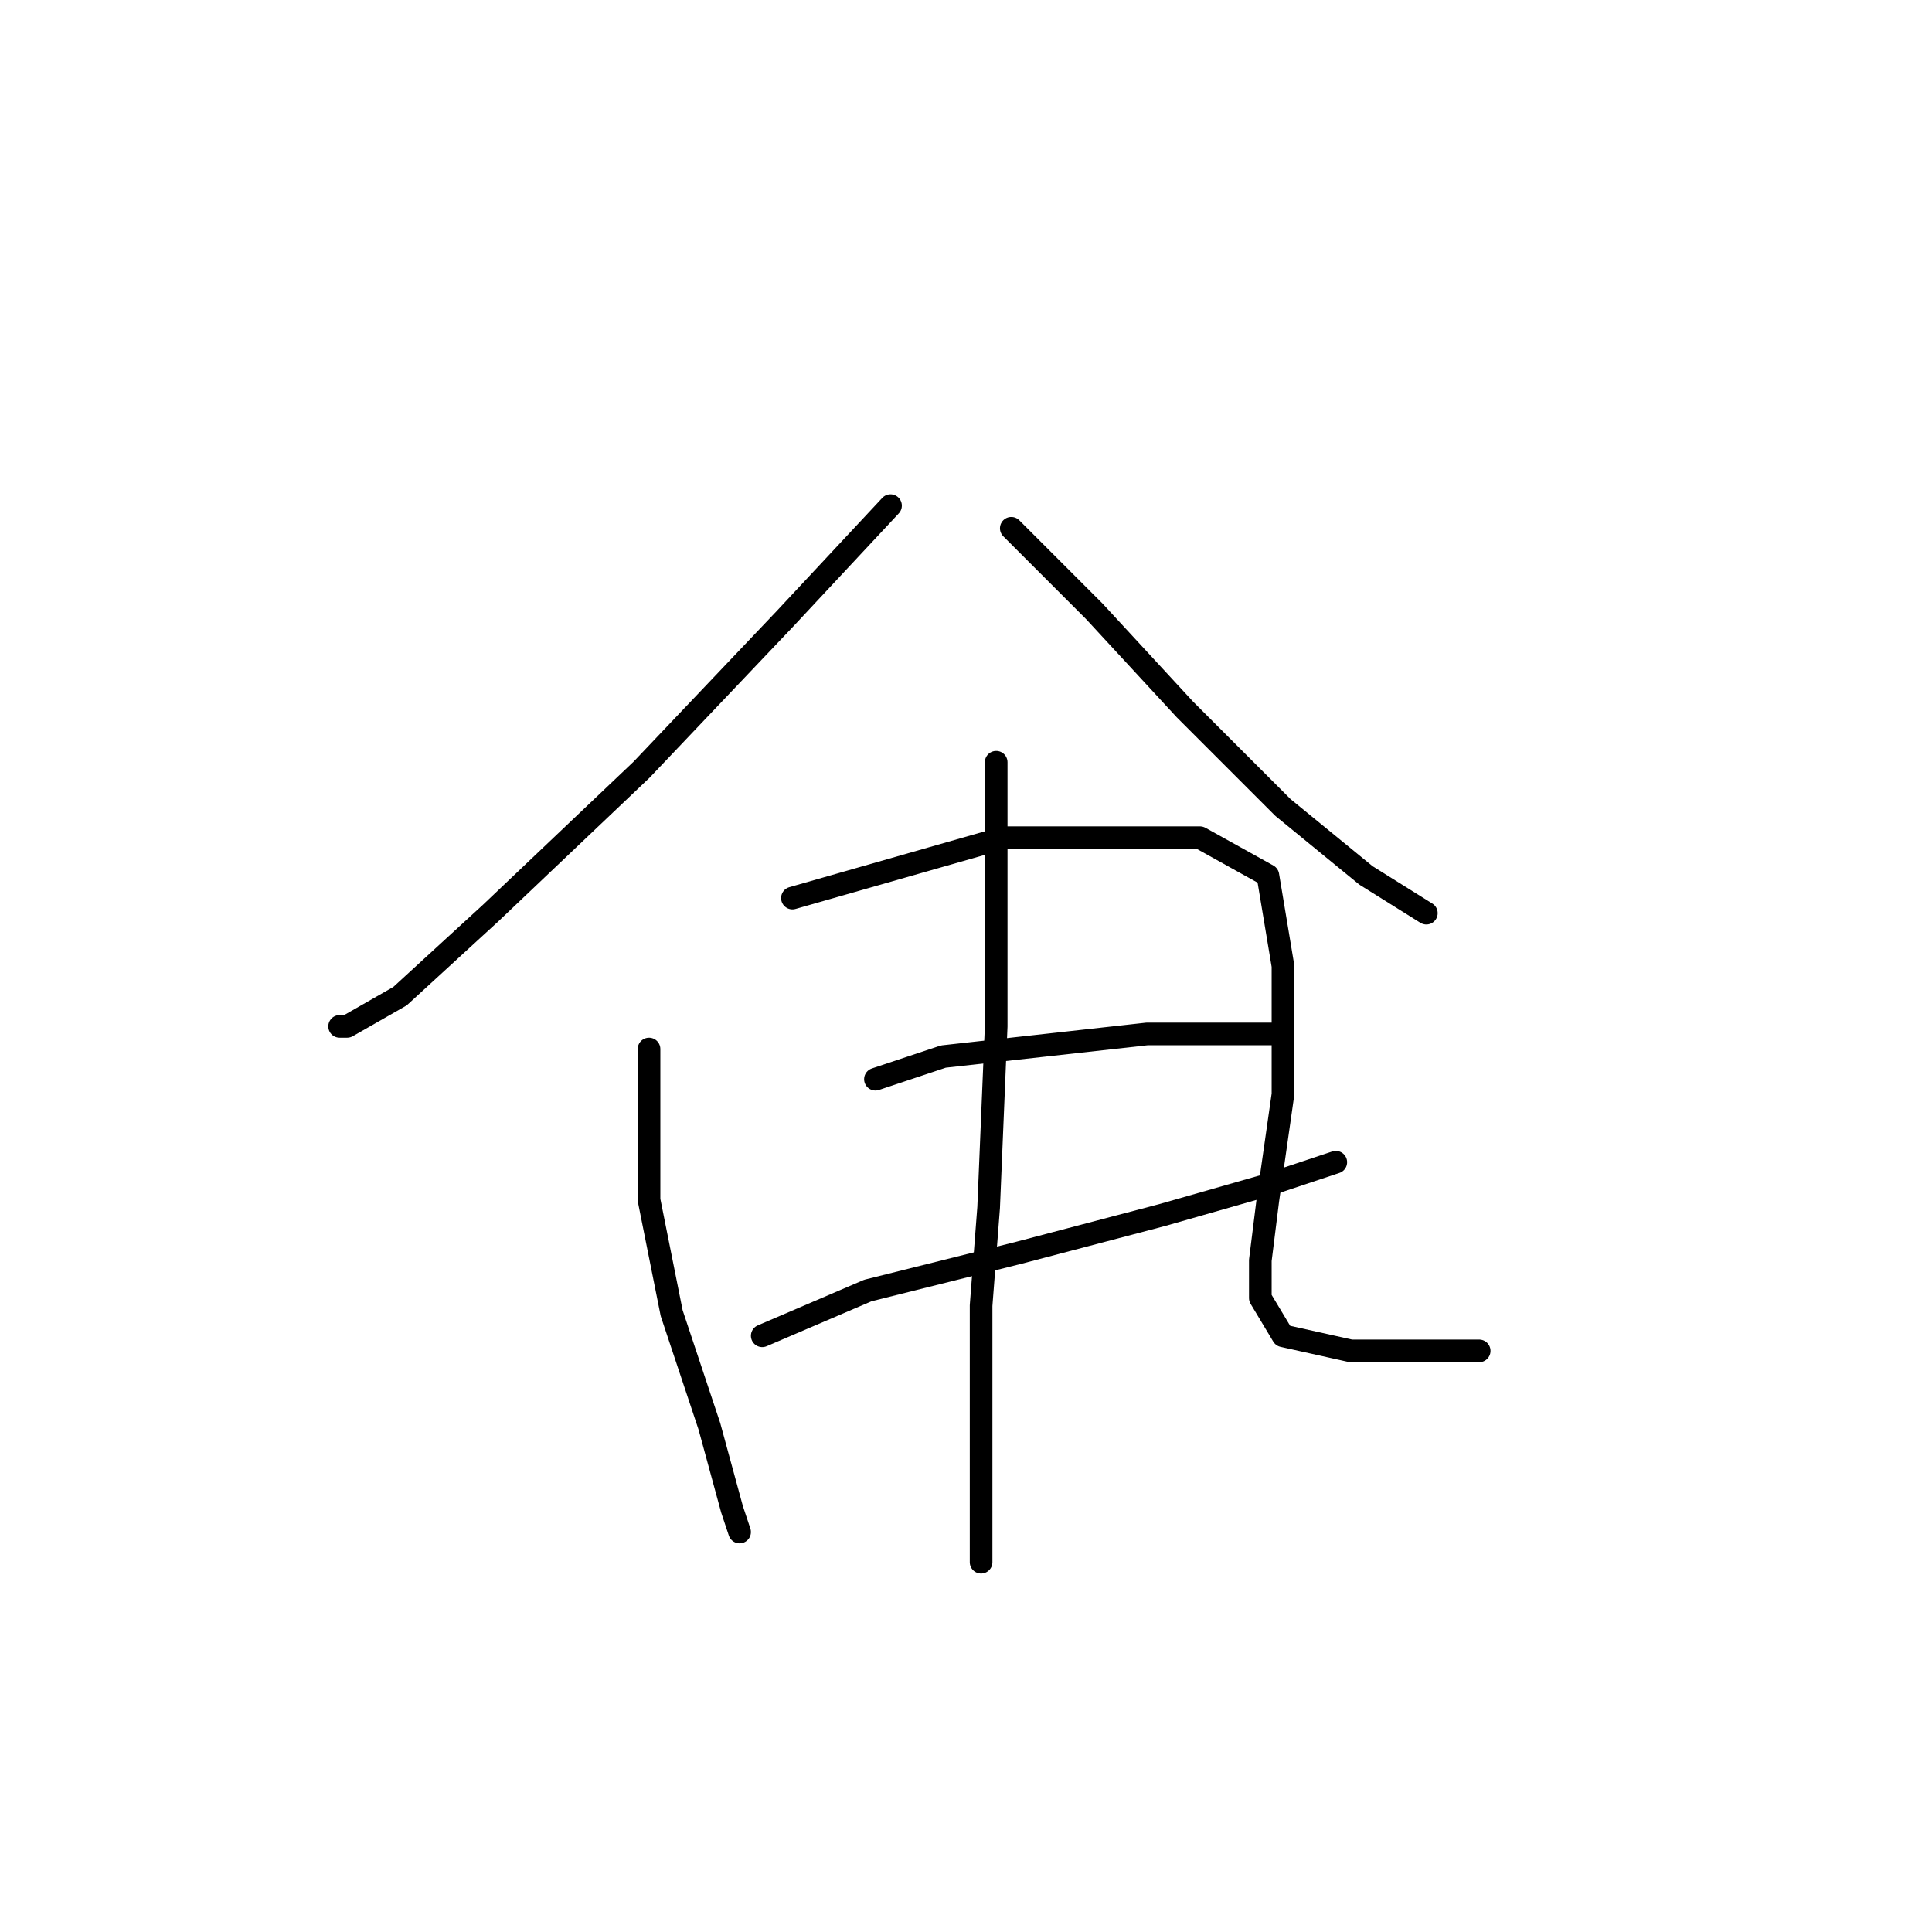 <?xml version="1.0" standalone="no"?>
    <svg width="256" height="256" xmlns="http://www.w3.org/2000/svg" version="1.1">
    <polyline stroke="black" stroke-width="3" stroke-linecap="round" fill="transparent" stroke-linejoin="round" points="118 67 104 82 85 102 65 121 53 132 46 136 45 136 45 136 " />
        <polyline stroke="black" stroke-width="3" stroke-linecap="round" fill="transparent" stroke-linejoin="round" points="134 70 145 81 157 94 170 107 181 116 189 121 189 121 " />
        <polyline stroke="black" stroke-width="3" stroke-linecap="round" fill="transparent" stroke-linejoin="round" points="86 139 86 146 86 159 89 174 92 183 94 189 97 200 98 203 98 203 " />
        <polyline stroke="black" stroke-width="3" stroke-linecap="round" fill="transparent" stroke-linejoin="round" points="105 119 133 111 143 111 159 111 168 116 170 128 170 145 168 159 167 167 167 172 170 177 179 179 190 179 196 179 196 179 " />
        <polyline stroke="black" stroke-width="3" stroke-linecap="round" fill="transparent" stroke-linejoin="round" points="116 143 125 140 152 137 159 137 169 137 169 137 " />
        <polyline stroke="black" stroke-width="3" stroke-linecap="round" fill="transparent" stroke-linejoin="round" points="101 177 115 171 135 166 154 161 168 157 177 154 177 154 " />
        <polyline stroke="black" stroke-width="3" stroke-linecap="round" fill="transparent" stroke-linejoin="round" points="132 101 132 116 132 136 131 160 130 173 130 198 130 207 130 207 " />
        </svg>